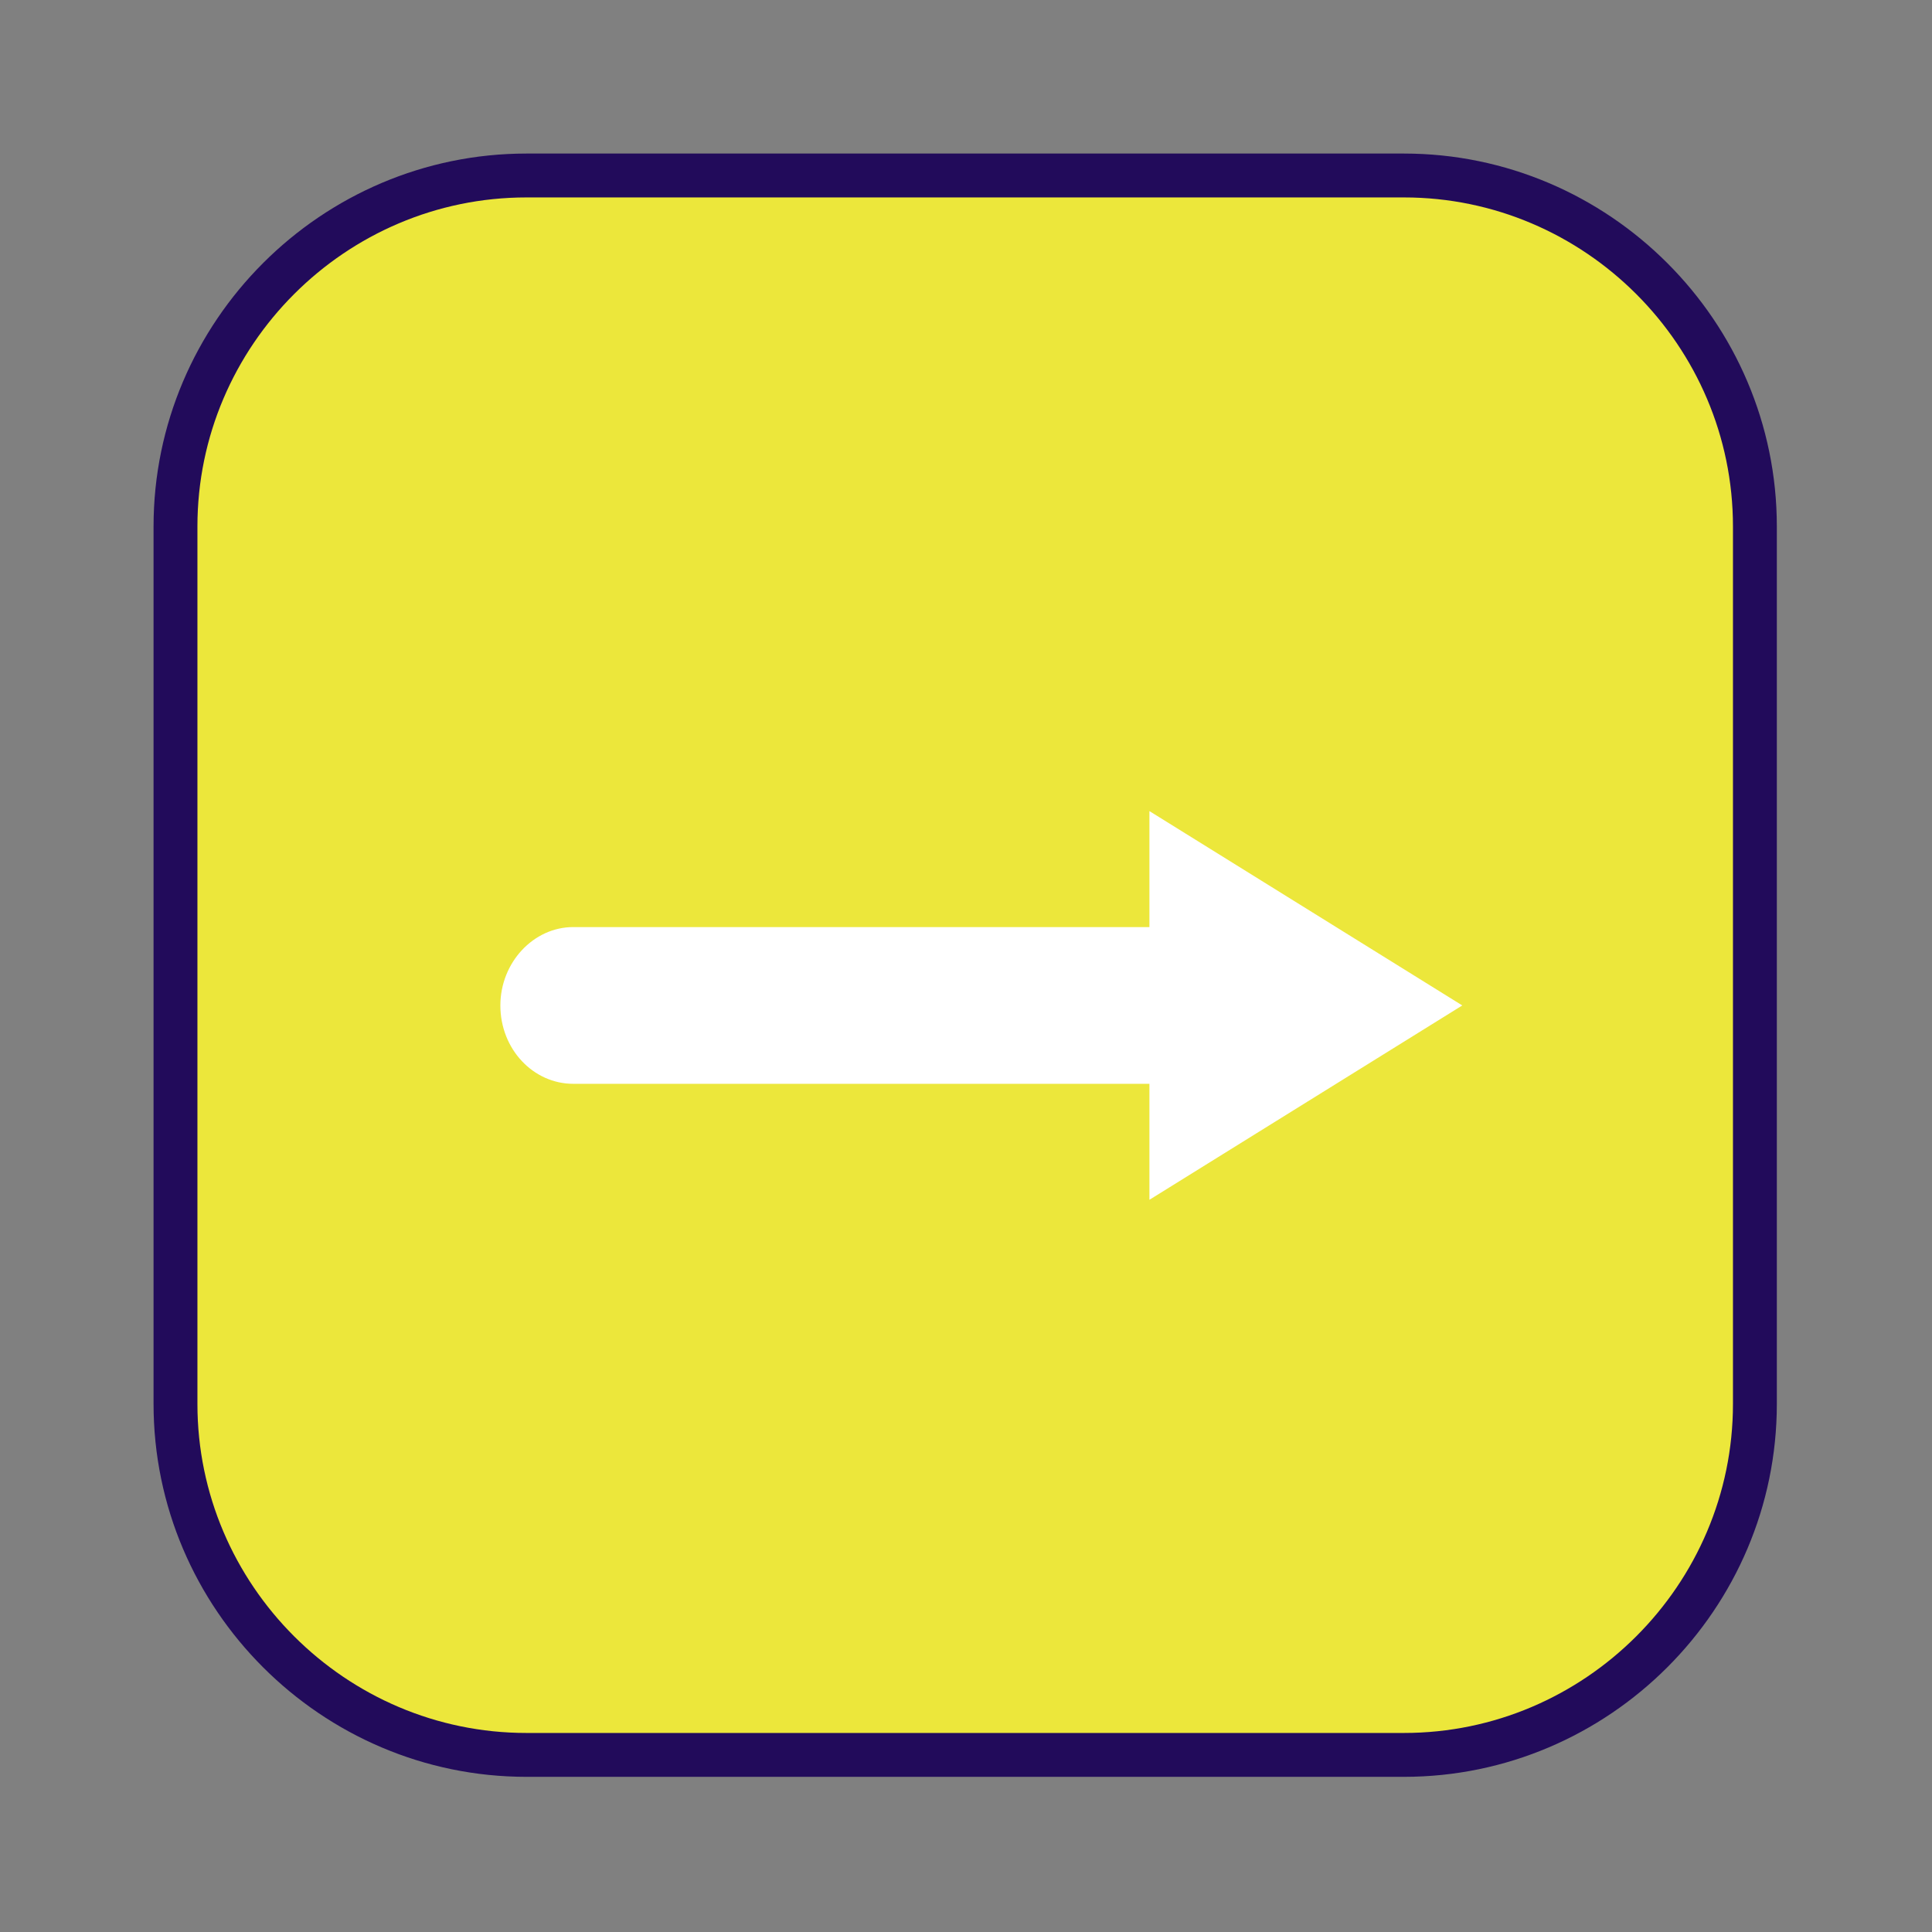 <?xml version="1.0" encoding="UTF-8"?>
<!DOCTYPE svg PUBLIC "-//W3C//DTD SVG 1.1//EN" "http://www.w3.org/Graphics/SVG/1.1/DTD/svg11.dtd">
<svg version="1.1" xmlns="http://www.w3.org/2000/svg" xmlns:xlink="http://www.w3.org/1999/xlink" width="24" height="24"  xml:space="preserve" id="maintain_Infusion_Rate_Due">
    <rect width="100%" height="100%" fill="#808080" stroke="none"/>
    <!-- Generated by PaintCode - http://www.paintcodeapp.com -->
    <g id="maintain_Infusion_Rate_Due-group">
        <g id="maintain_Infusion_Rate_Due-group2" transform="scale(2.18, 2.18)" >
            <rect id="maintain_Infusion_Rate_Due-rectangle" stroke="none" fill="rgb(236, 231, 59)" x="1" y="1" width="9" height="9" rx="2" />
            <path id="maintain_Infusion_Rate_Due-border" stroke="rgb(34, 11, 91)" stroke-width="0.25" stroke-miterlimit="10" fill="none" d="M 1,8 C 1,9.1 1.9,10 3,10 L 8,10 C 9.1,10 10,9.1 10,8 L 10,3 C 10,1.9 9.1,1 8,1 L 3,1 C 1.9,1 1,1.9 1,3 L 1,8 Z M 1,8" />
        </g>
    </g>
    <g id="maintain_Infusion_Rate_Due-group3" transform="" >
        <g id="maintain_Infusion_Rate_Due-group4" transform="translate(3.5, 6) scale(1.7, 1.18)" >
            <g id="maintain_Infusion_Rate_Due-group5" transform="scale(0.71, 1.1)" >
                <path id="maintain_Infusion_Rate_Due-bezier2" stroke="none" fill="rgb(255, 255, 255)" d="M 8.93,3.14 C 8.93,3.14 12.15,5 12.15,5 L 8.93,6.86 C 8.93,6.86 8.93,6.37 8.93,5.75 L 3,5.75 C 2.59,5.75 2.25,5.42 2.25,5 2.25,4.59 2.59,4.25 3,4.25 L 8.93,4.25 C 8.93,3.63 8.93,3.14 8.93,3.14 L 8.93,3.14 Z M 8.93,3.14" />
            </g>
        </g>
    </g>
</svg>

